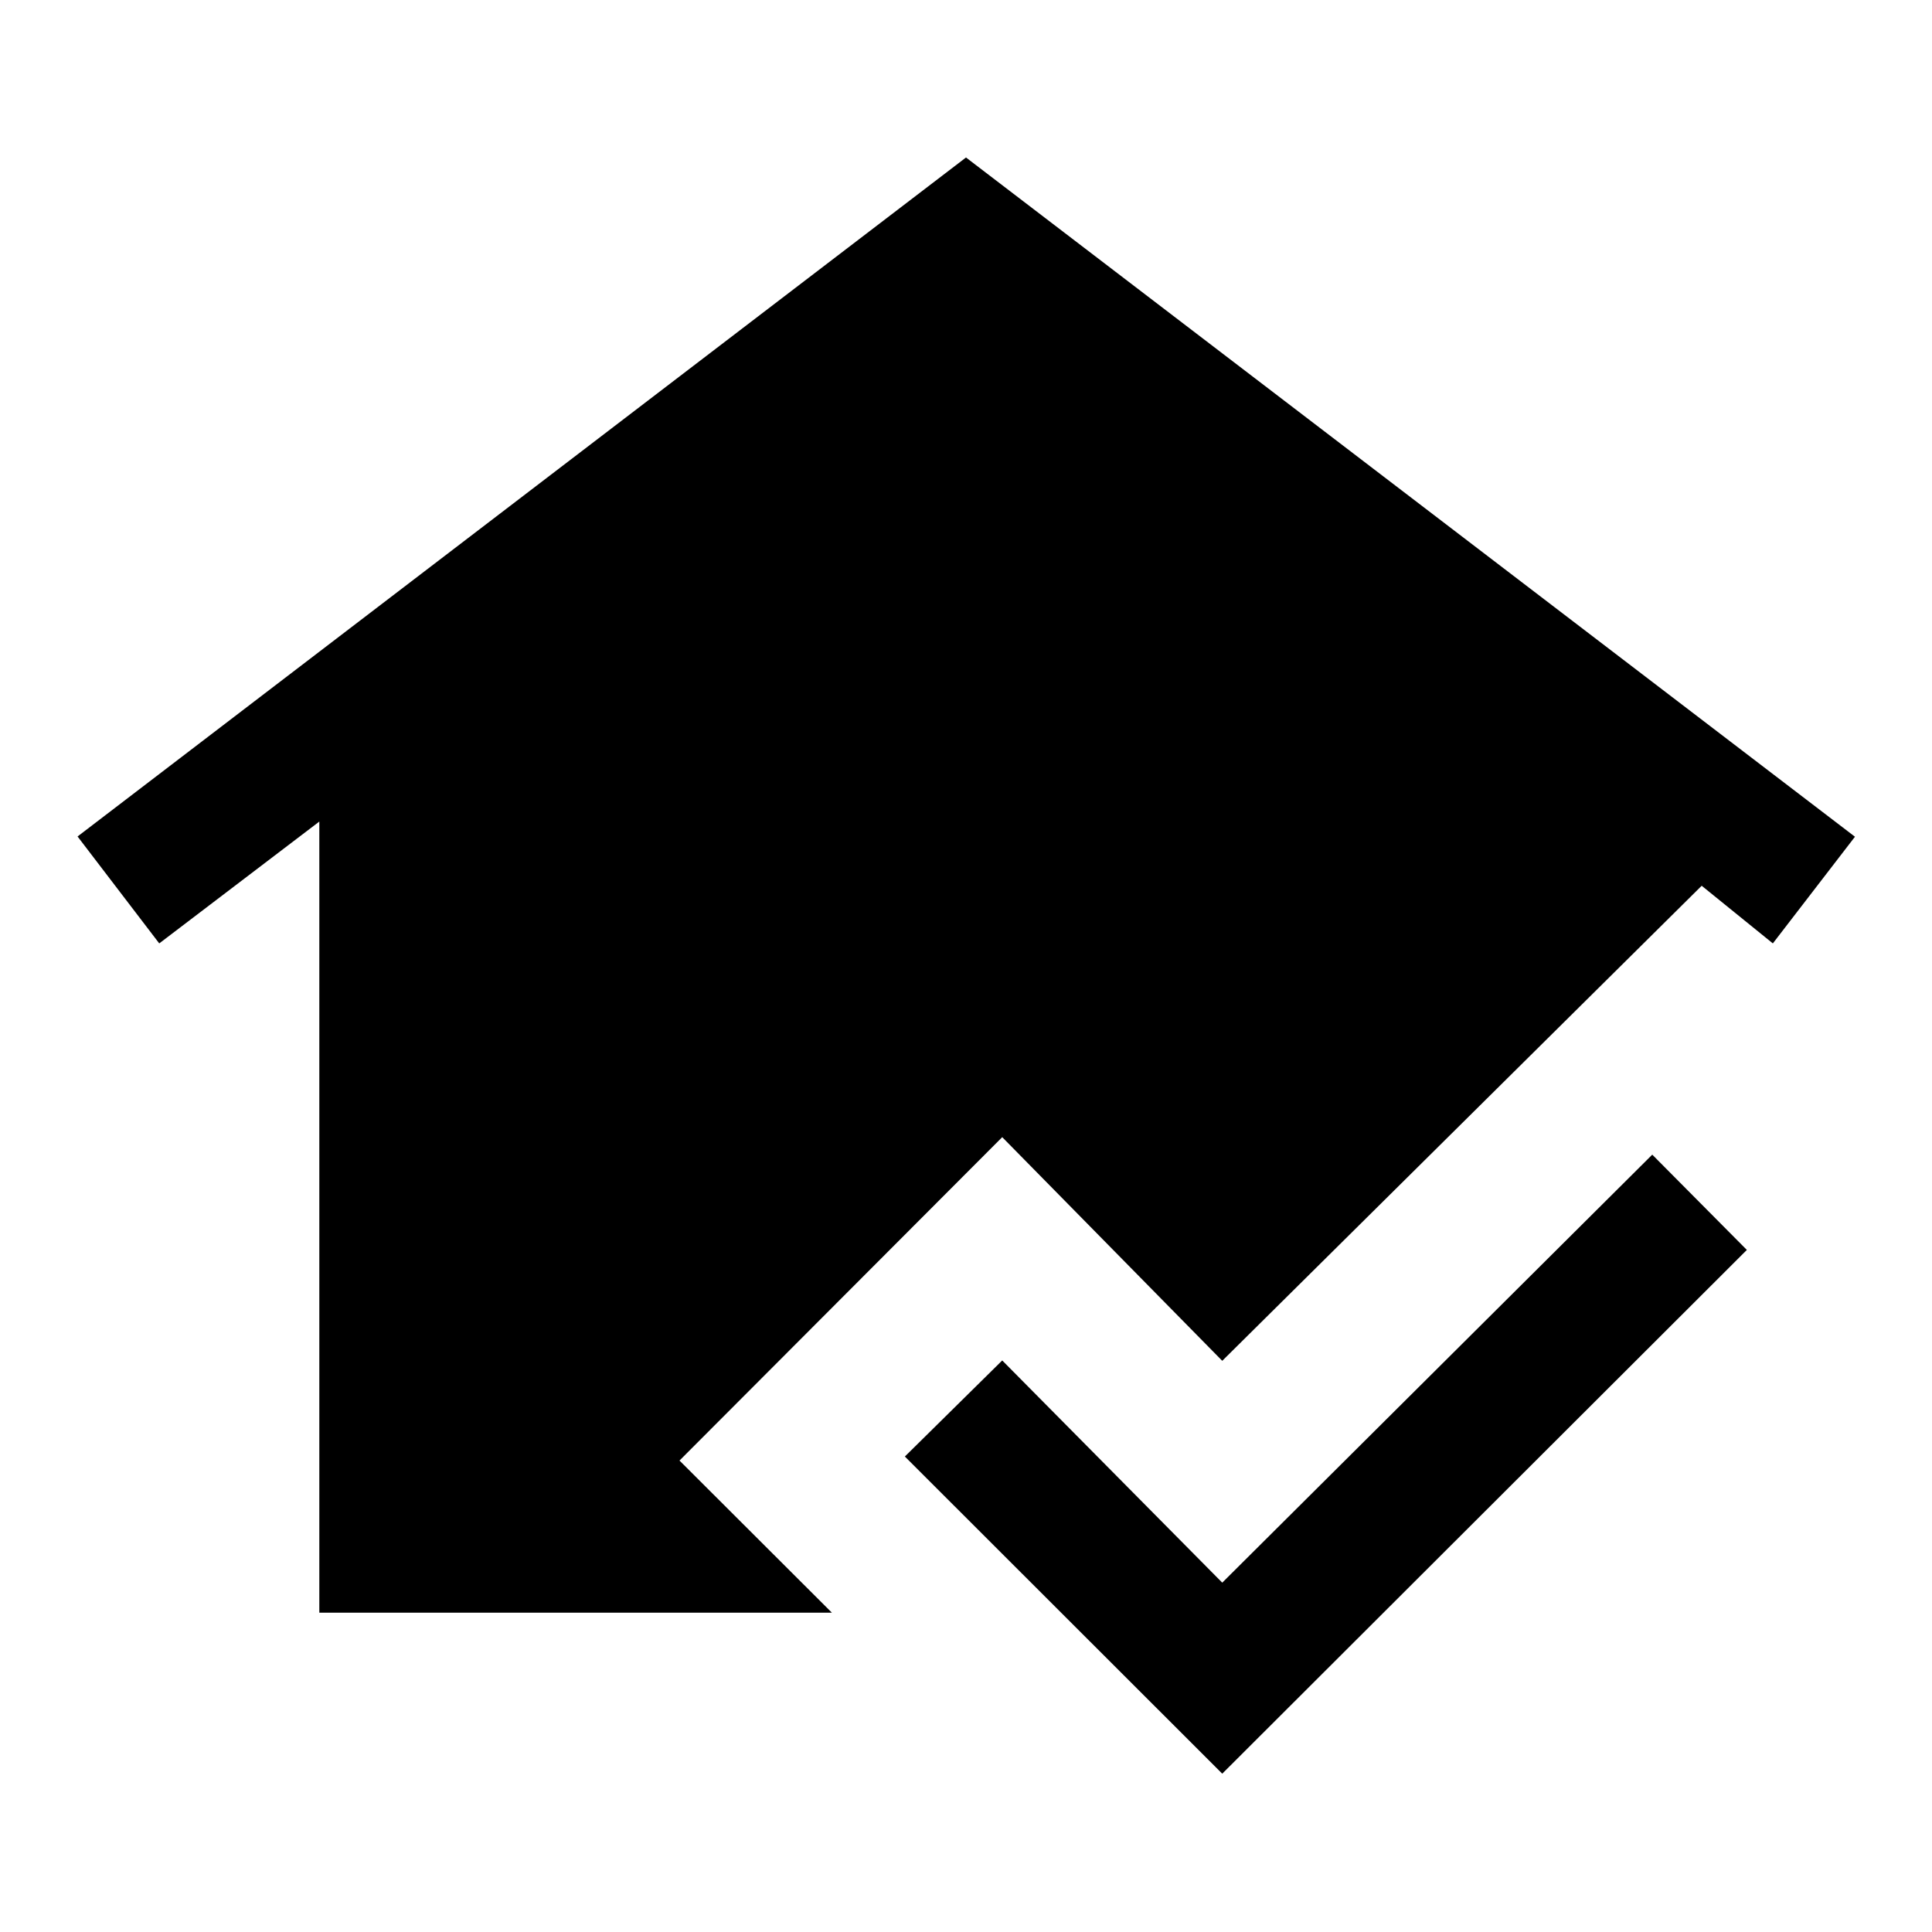 <svg xmlns="http://www.w3.org/2000/svg" height="40" viewBox="0 -960 960 960" width="40"><path d="M607.33-78.67 449.62-236.26 498-284l109.33 110.41L821-386.26l47 47.34L607.33-78.67Zm-448.66-80v-393.1l-79.54 60.54-40.59-53.13L480-881.74l441.72 337.51-40.8 53-35.36-28.64-238.23 236.05L498-394.95 337.64-234.26l75.72 75.59H158.67Z"/></svg>